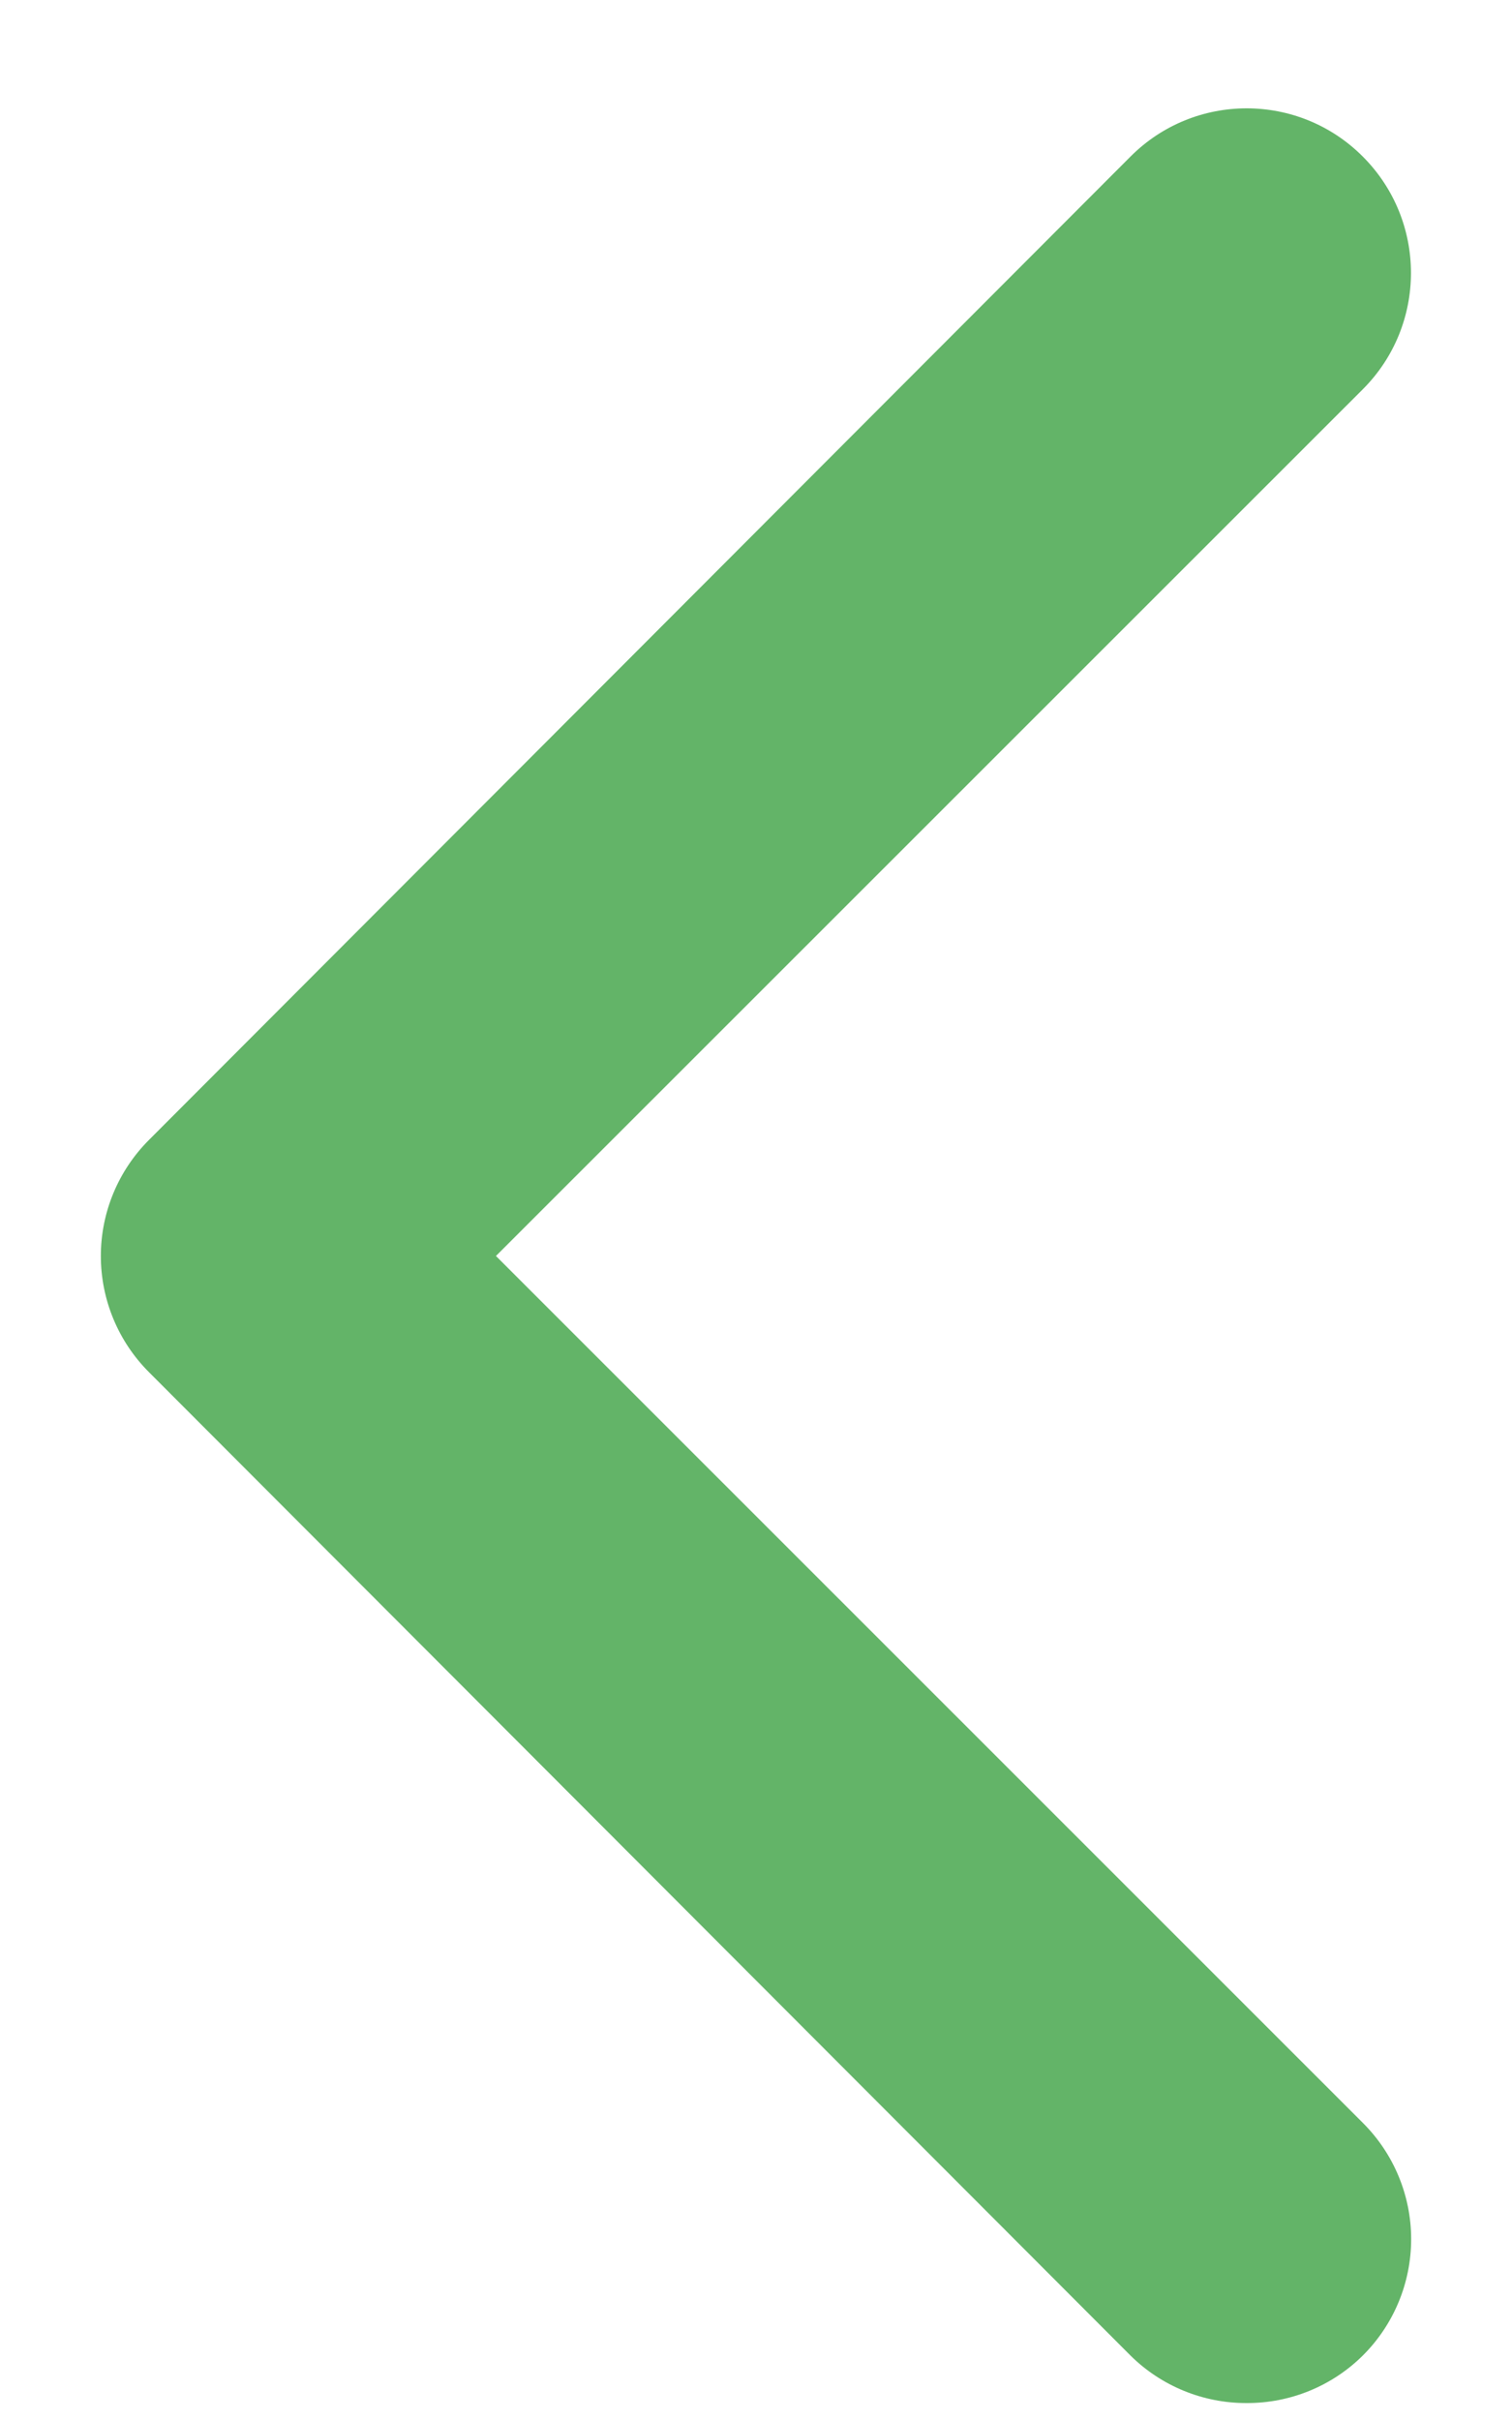 <svg width="10" height="16" viewBox="0 0 10 16" fill="none" xmlns="http://www.w3.org/2000/svg">
<path fill-rule="evenodd" clip-rule="evenodd" d="M8.245 15.888C7.958 15.889 7.681 15.776 7.477 15.574L0.987 9.074C0.782 8.87 0.667 8.593 0.667 8.304C0.667 8.016 0.782 7.739 0.987 7.535L7.477 1.035C7.901 0.61 8.589 0.61 9.013 1.035C9.438 1.46 9.438 2.149 9.013 2.574L3.28 8.304L9.013 14.035C9.218 14.239 9.333 14.516 9.333 14.804C9.333 15.093 9.218 15.37 9.013 15.574C8.809 15.776 8.533 15.889 8.245 15.888Z" fill="#63B468"/>
</svg>
